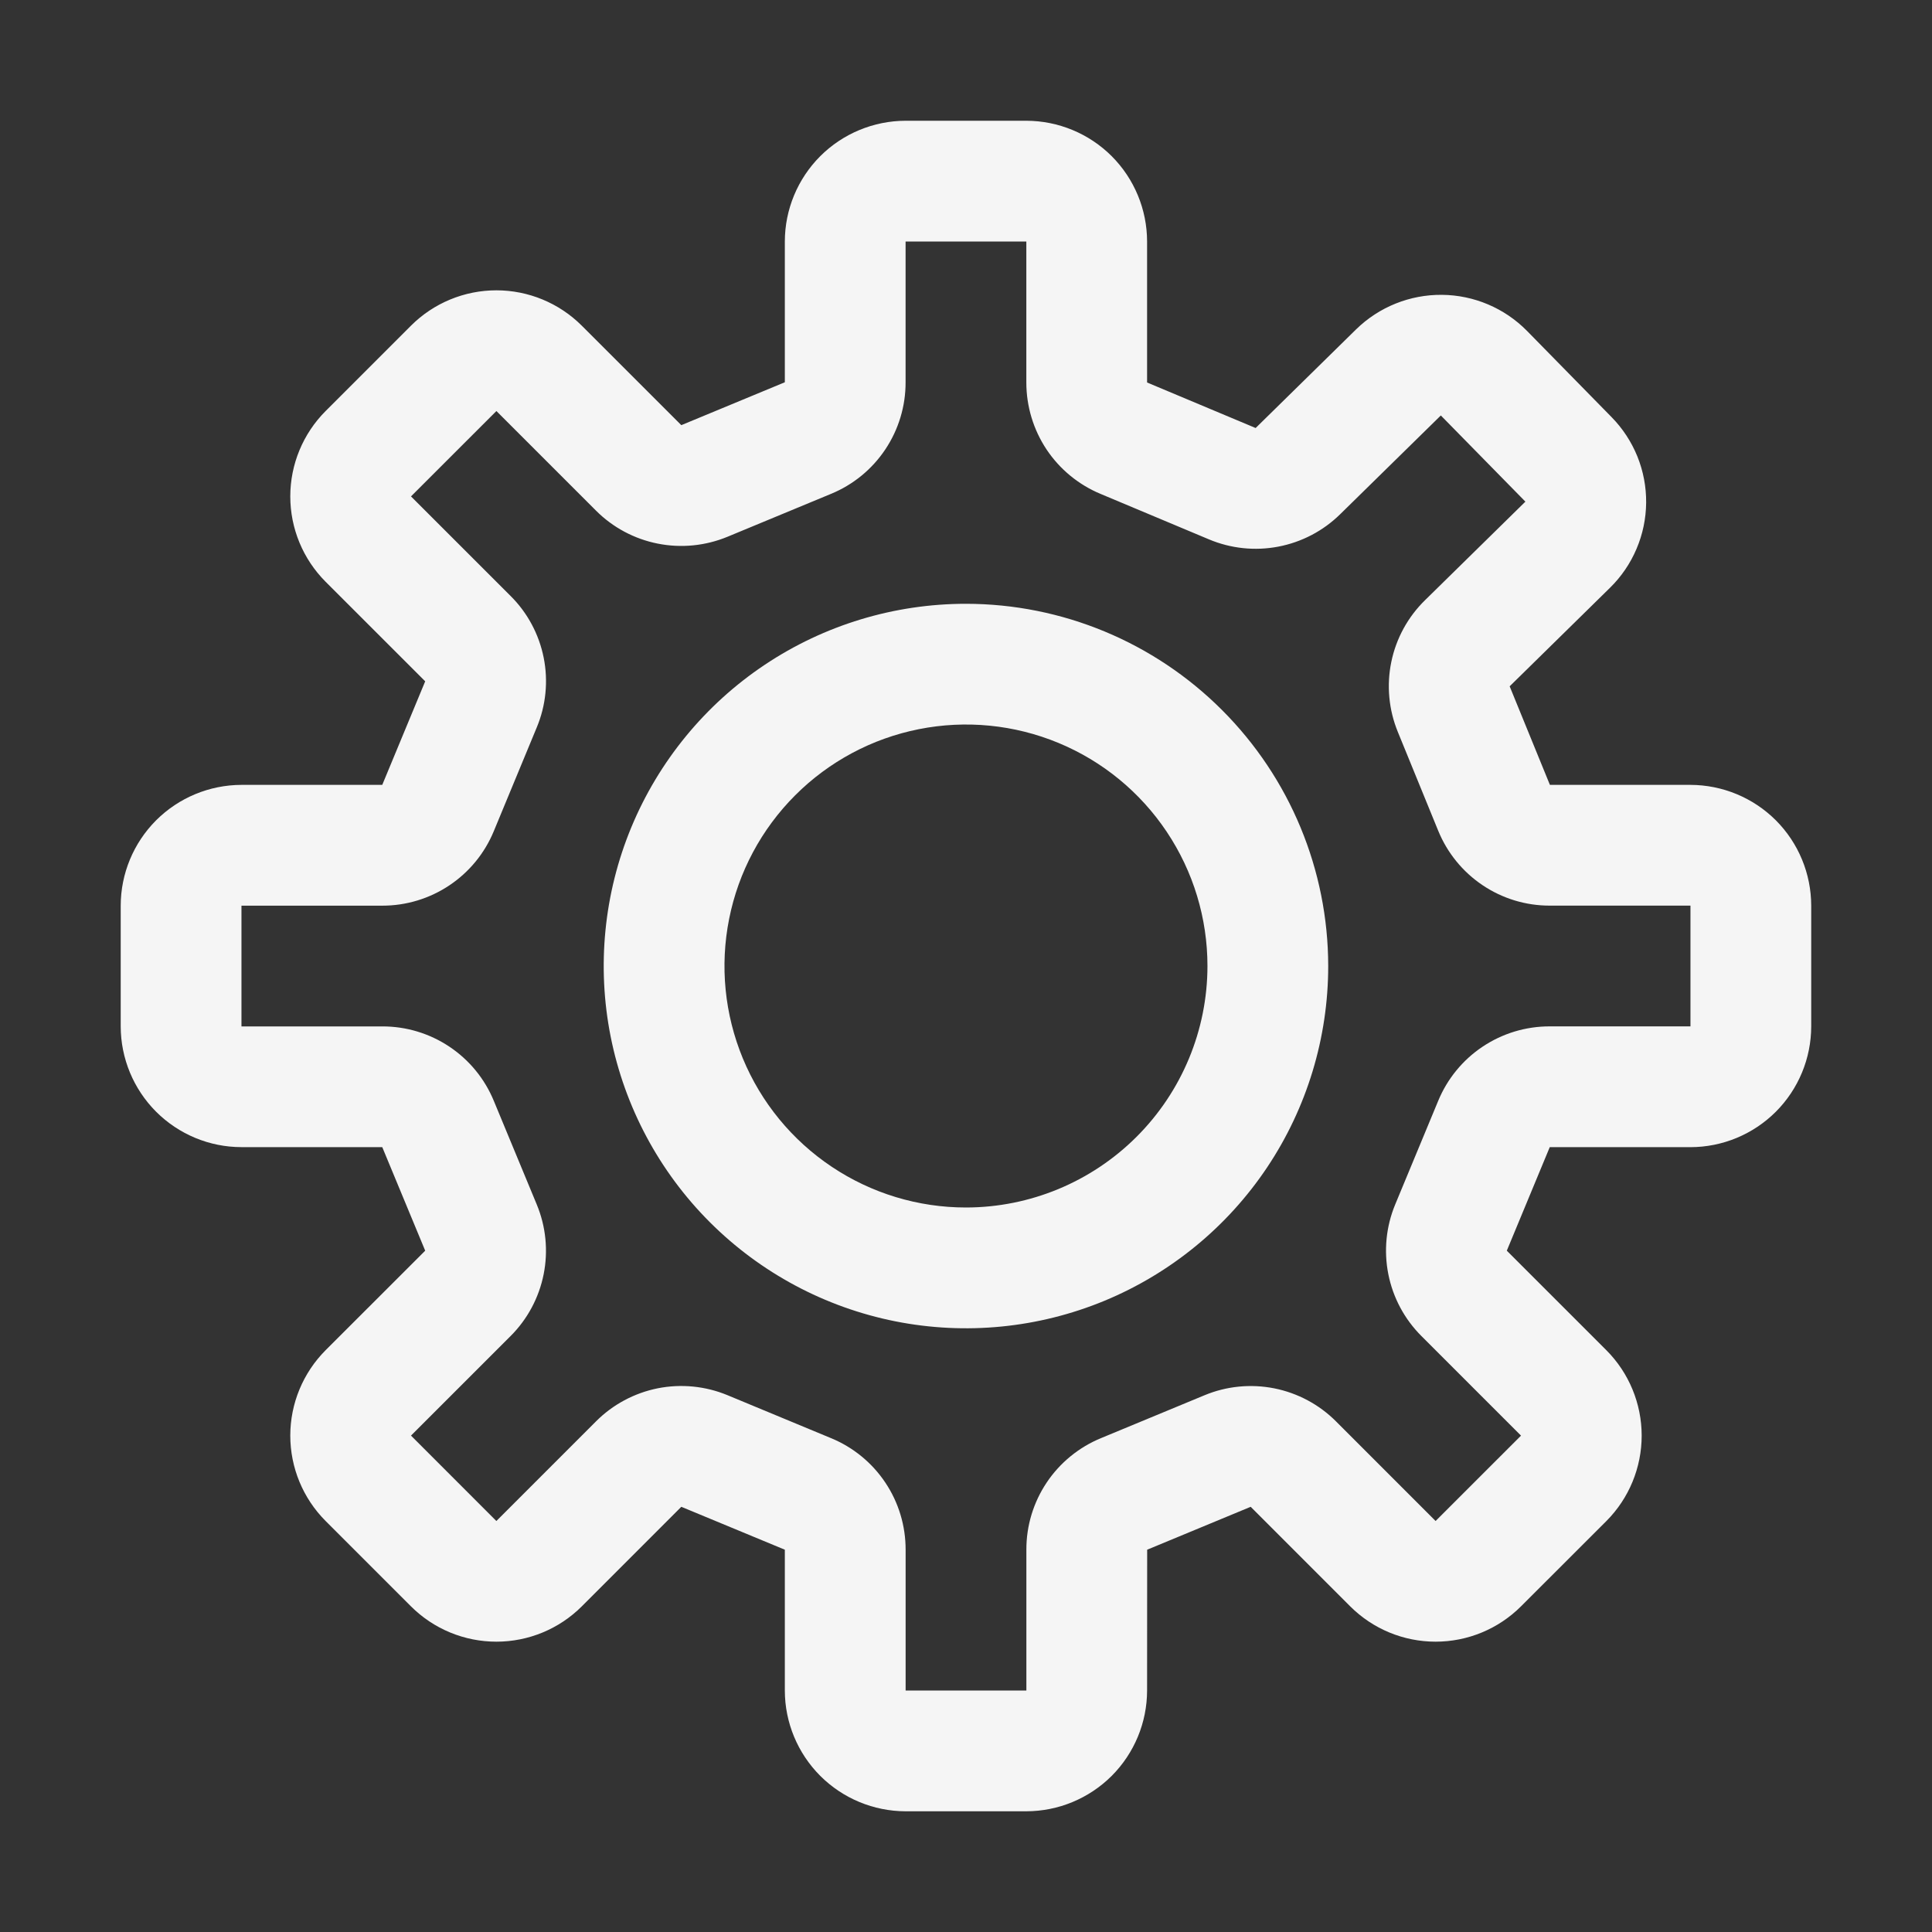 <svg width="48" height="48" viewBox="0 0 48 48" fill="none" xmlns="http://www.w3.org/2000/svg">
<rect x="0" y="0" width="48" height="48" fill="#333333" stroke="none"/>
<path d="M23.999 15.001C22.219 15.001 20.479 15.528 18.999 16.517C17.519 17.506 16.366 18.912 15.684 20.556C15.003 22.201 14.825 24.011 15.172 25.756C15.52 27.502 16.377 29.106 17.635 30.364C18.894 31.623 20.498 32.48 22.244 32.828C23.989 33.175 25.799 32.997 27.444 32.316C29.088 31.634 30.494 30.481 31.483 29.001C32.471 27.521 32.999 25.781 32.999 24C32.997 21.614 32.048 19.327 30.36 17.64C28.673 15.952 26.386 15.003 23.999 15.001ZM23.999 30C22.813 30 21.653 29.649 20.666 28.989C19.679 28.33 18.91 27.393 18.456 26.297C18.002 25.2 17.883 23.994 18.115 22.83C18.346 21.666 18.918 20.597 19.757 19.758C20.596 18.919 21.665 18.347 22.829 18.116C23.993 17.884 25.199 18.003 26.296 18.457C27.392 18.911 28.329 19.68 28.988 20.667C29.648 21.654 29.999 22.814 29.999 24C29.998 25.591 29.365 27.117 28.24 28.241C27.115 29.366 25.59 29.999 23.999 30Z" fill="white" fill-opacity="0.95"/>
<path d="M41.999 19.5H38.507L37.507 17.051L39.998 14.605C40.28 14.329 40.504 14.001 40.658 13.638C40.813 13.276 40.894 12.886 40.898 12.492C40.902 12.098 40.828 11.708 40.681 11.342C40.533 10.977 40.315 10.644 40.039 10.363L37.937 8.22C37.379 7.654 36.619 7.332 35.824 7.325C35.03 7.318 34.264 7.625 33.695 8.18L31.196 10.634L28.499 9.503V6C28.498 5.205 28.182 4.443 27.62 3.88C27.057 3.318 26.295 3.002 25.499 3H22.499C21.704 3.002 20.942 3.318 20.379 3.88C19.817 4.443 19.5 5.205 19.499 6V9.497L16.927 10.563L14.454 8.091C13.891 7.529 13.128 7.213 12.333 7.213C11.537 7.213 10.774 7.529 10.211 8.091L8.09 10.212C7.528 10.775 7.212 11.538 7.212 12.333C7.212 13.129 7.528 13.891 8.09 14.454L10.564 16.927L9.497 19.5H5.999C5.204 19.502 4.442 19.818 3.879 20.38C3.317 20.943 3 21.705 2.999 22.5V25.5C3 26.296 3.317 27.058 3.879 27.621C4.442 28.183 5.204 28.5 5.999 28.5H9.497L10.564 31.073L8.09 33.545C7.528 34.109 7.212 34.872 7.212 35.667C7.212 36.463 7.528 37.226 8.09 37.789L10.211 39.91C10.774 40.472 11.537 40.787 12.333 40.787C13.128 40.787 13.891 40.472 14.454 39.91L16.927 37.436L19.499 38.502V42.001C19.5 42.796 19.817 43.558 20.379 44.121C20.942 44.683 21.704 44.999 22.499 45.001H25.499C26.295 44.999 27.057 44.683 27.62 44.121C28.182 43.558 28.498 42.796 28.499 42.001L28.501 38.502L31.073 37.436L33.546 39.91C34.109 40.472 34.872 40.787 35.667 40.787C36.462 40.787 37.225 40.472 37.788 39.91L39.912 37.788C40.473 37.224 40.787 36.461 40.787 35.666C40.786 34.871 40.471 34.108 39.909 33.545L37.436 31.073L38.503 28.501H41.999C42.795 28.5 43.557 28.183 44.12 27.621C44.682 27.058 44.998 26.296 44.999 25.501V22.501C44.998 21.705 44.682 20.943 44.12 20.38C43.557 19.818 42.795 19.502 41.999 19.5ZM41.999 25.5H38.503C37.909 25.499 37.329 25.674 36.835 26.004C36.341 26.334 35.957 26.803 35.731 27.352L34.663 29.926C34.436 30.474 34.377 31.077 34.493 31.659C34.609 32.241 34.895 32.775 35.315 33.194L37.789 35.668L35.667 37.789L33.194 35.315C32.775 34.895 32.24 34.609 31.658 34.493C31.076 34.378 30.473 34.437 29.925 34.665L27.354 35.73C26.805 35.956 26.335 36.34 26.004 36.834C25.674 37.328 25.498 37.908 25.5 38.503V42.001H22.5V38.503C22.501 37.909 22.326 37.328 21.996 36.835C21.666 36.341 21.197 35.957 20.648 35.731L18.074 34.663C17.526 34.436 16.923 34.377 16.341 34.492C15.759 34.609 15.225 34.895 14.806 35.315L12.332 37.789L10.211 35.667L12.685 33.194C13.105 32.775 13.391 32.24 13.507 31.658C13.623 31.076 13.563 30.473 13.335 29.924L12.27 27.354C12.044 26.804 11.66 26.335 11.166 26.005C10.672 25.675 10.091 25.499 9.497 25.501H5.999V22.501H9.497C10.091 22.502 10.672 22.326 11.165 21.996C11.659 21.666 12.043 21.197 12.269 20.648L13.335 18.074C13.564 17.526 13.624 16.923 13.508 16.341C13.392 15.759 13.106 15.224 12.685 14.806L10.211 12.333L12.333 10.212L14.806 12.685C15.225 13.105 15.76 13.391 16.342 13.506C16.924 13.622 17.527 13.562 18.076 13.335L20.646 12.27C21.196 12.044 21.665 11.66 21.995 11.166C22.325 10.672 22.501 10.091 22.499 9.497V6.001H25.499V9.503C25.499 10.094 25.673 10.672 26 11.165C26.328 11.657 26.794 12.041 27.339 12.269L30.033 13.399C30.578 13.629 31.179 13.692 31.759 13.581C32.34 13.47 32.875 13.19 33.297 12.775L35.797 10.322L37.898 12.463L35.406 14.91C34.98 15.326 34.687 15.86 34.567 16.444C34.446 17.027 34.503 17.634 34.729 18.185L35.731 20.637C35.956 21.189 36.34 21.661 36.835 21.993C37.329 22.325 37.912 22.502 38.507 22.5H41.999V25.5Z" fill="white" fill-opacity="0.95"/>
</svg>
